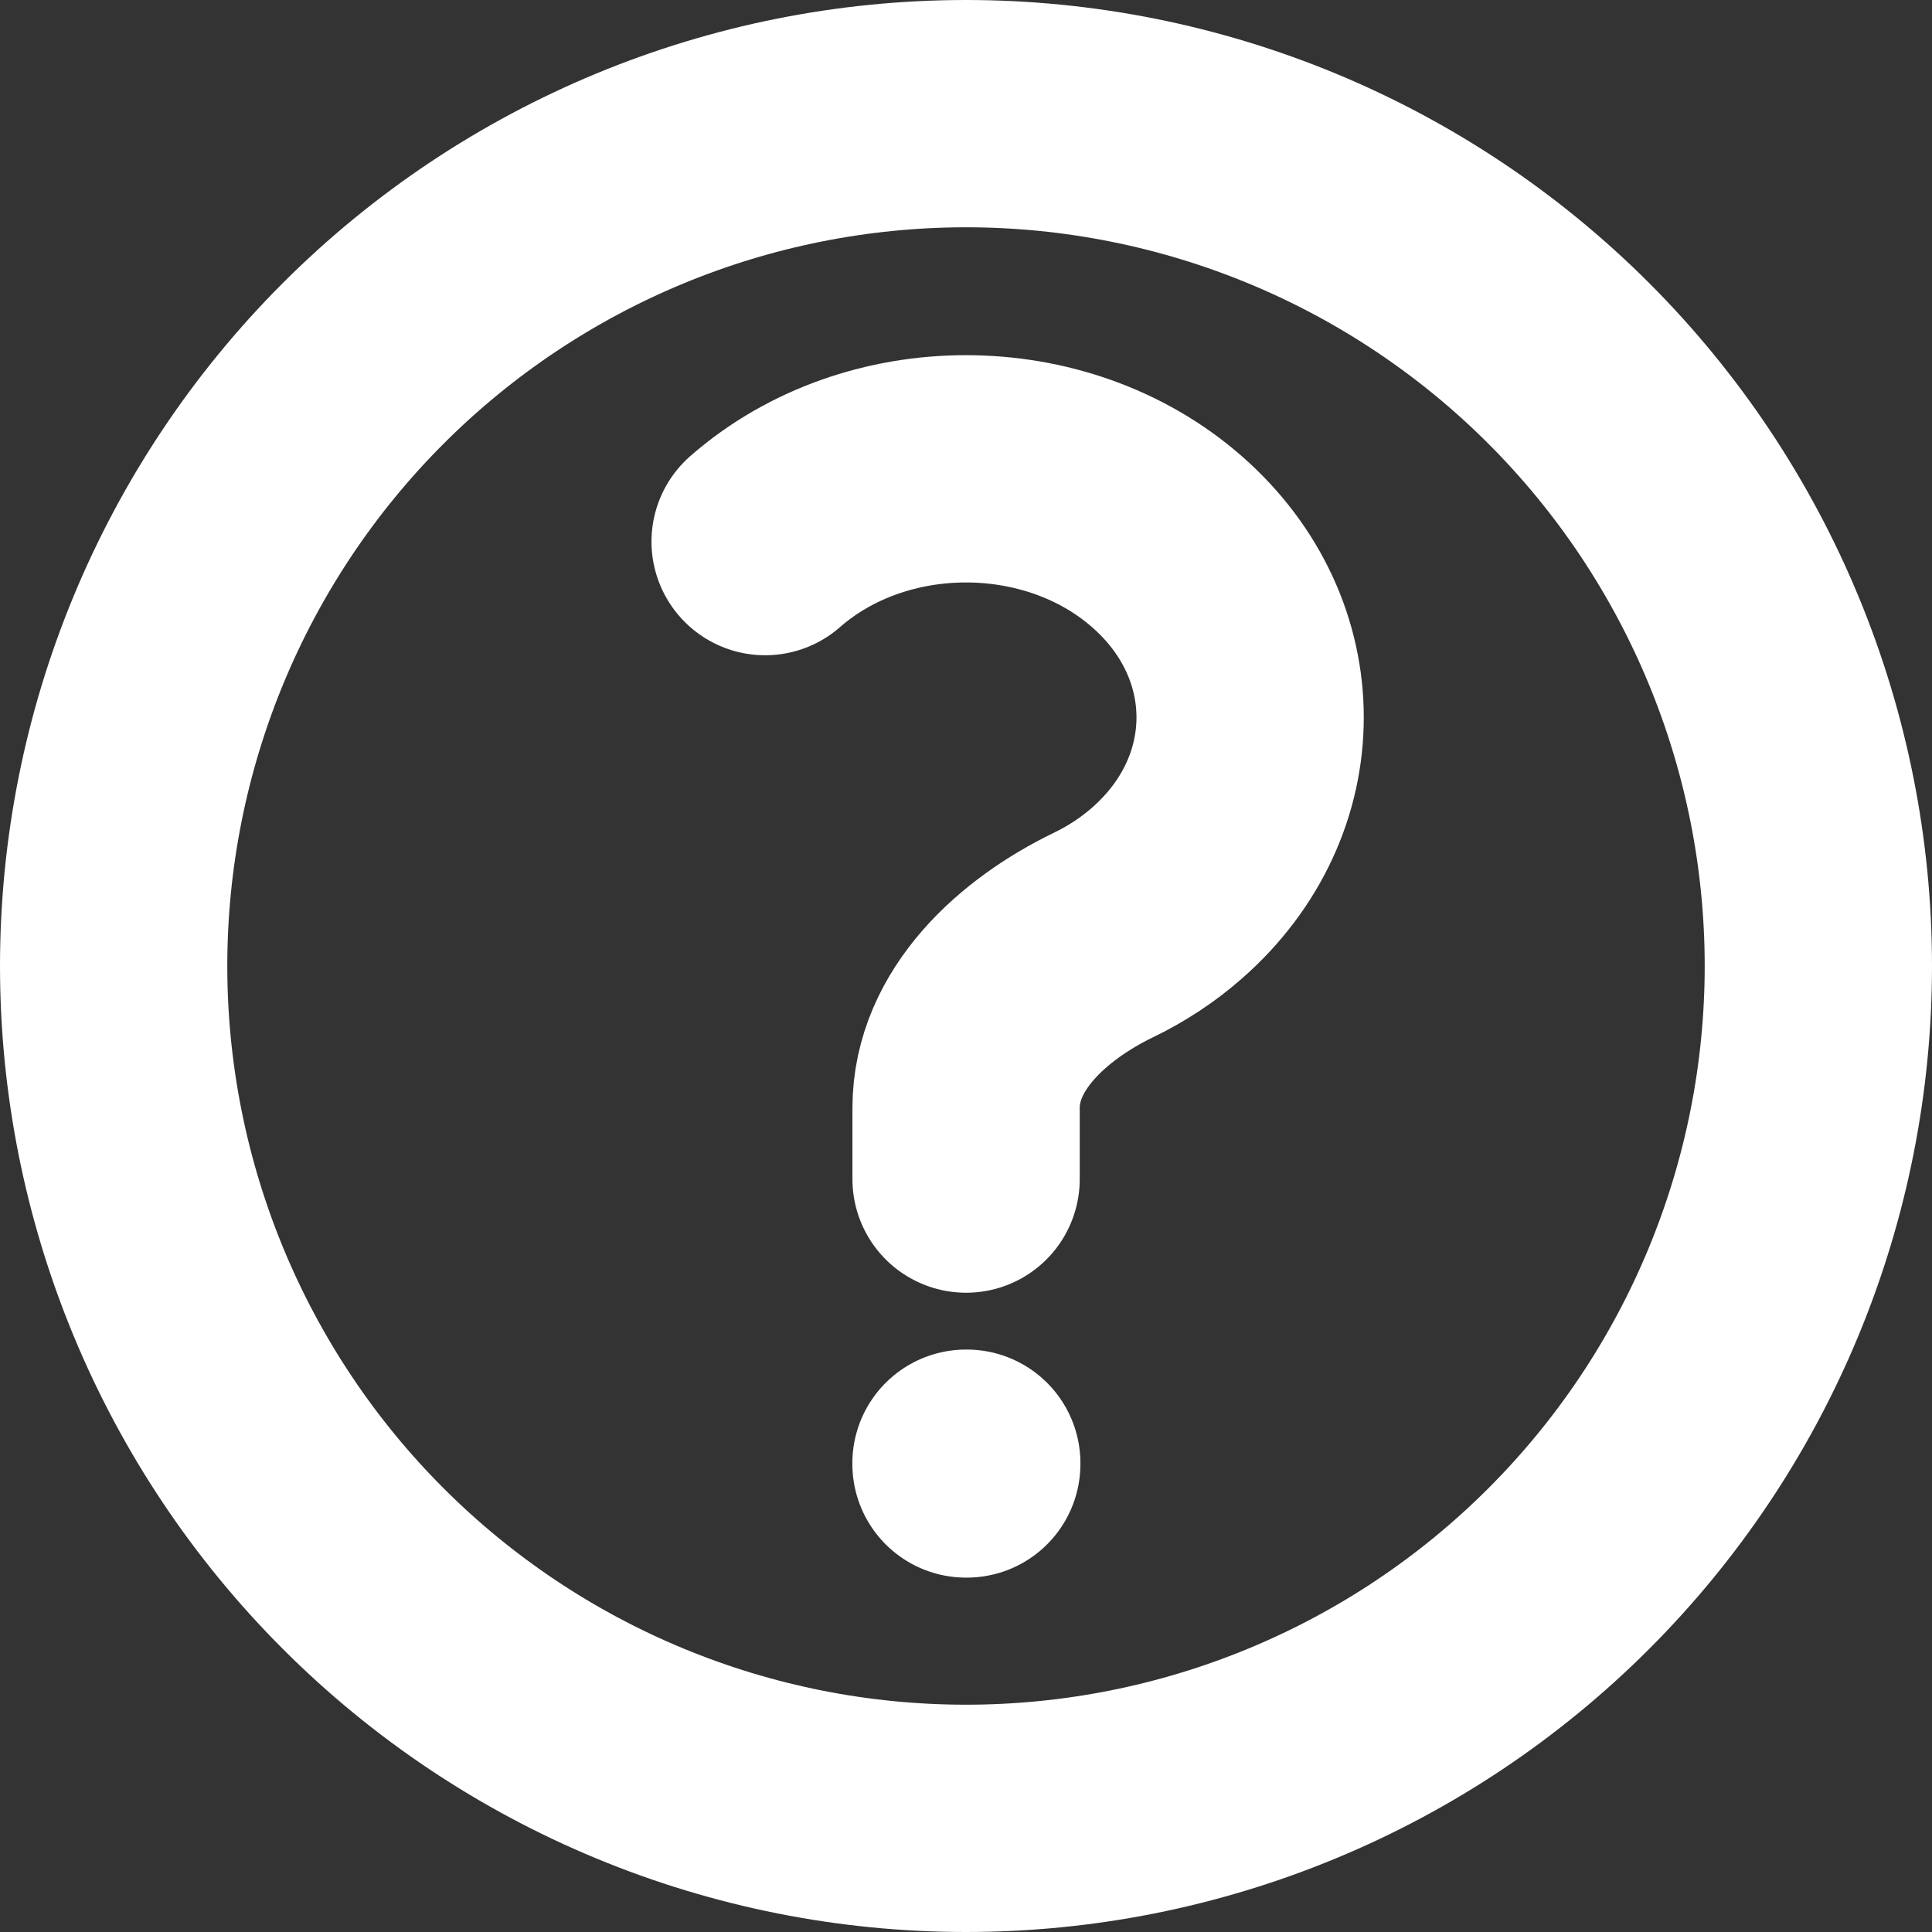 <svg width="68" height="68" viewBox="0 0 68 68" fill="none" xmlns="http://www.w3.org/2000/svg">
<rect x="0" y="0" width="68" height="68" fill="#333333" stroke="none"/>
<path d="M26.93 19.063C30.833 15.647 37.167 15.647 41.07 19.063C44.977 22.48 44.977 28.02 41.07 31.437C40.393 32.033 39.637 32.523 38.837 32.91C36.353 34.113 34.003 36.24 34.003 39V41.5M64 34C64 37.94 63.224 41.841 61.716 45.48C60.209 49.12 57.999 52.427 55.213 55.213C52.427 57.999 49.12 60.209 45.48 61.716C41.841 63.224 37.94 64 34 64C30.06 64 26.159 63.224 22.52 61.716C18.88 60.209 15.573 57.999 12.787 55.213C10.001 52.427 7.791 49.12 6.284 45.48C4.776 41.841 4 37.94 4 34C4 26.044 7.161 18.413 12.787 12.787C18.413 7.161 26.044 4 34 4C41.956 4 49.587 7.161 55.213 12.787C60.839 18.413 64 26.044 64 34ZM34 51.5H34.027V51.527H34V51.5Z" stroke="white" stroke-width="8" stroke-linecap="round" stroke-linejoin="round"/>
</svg>
